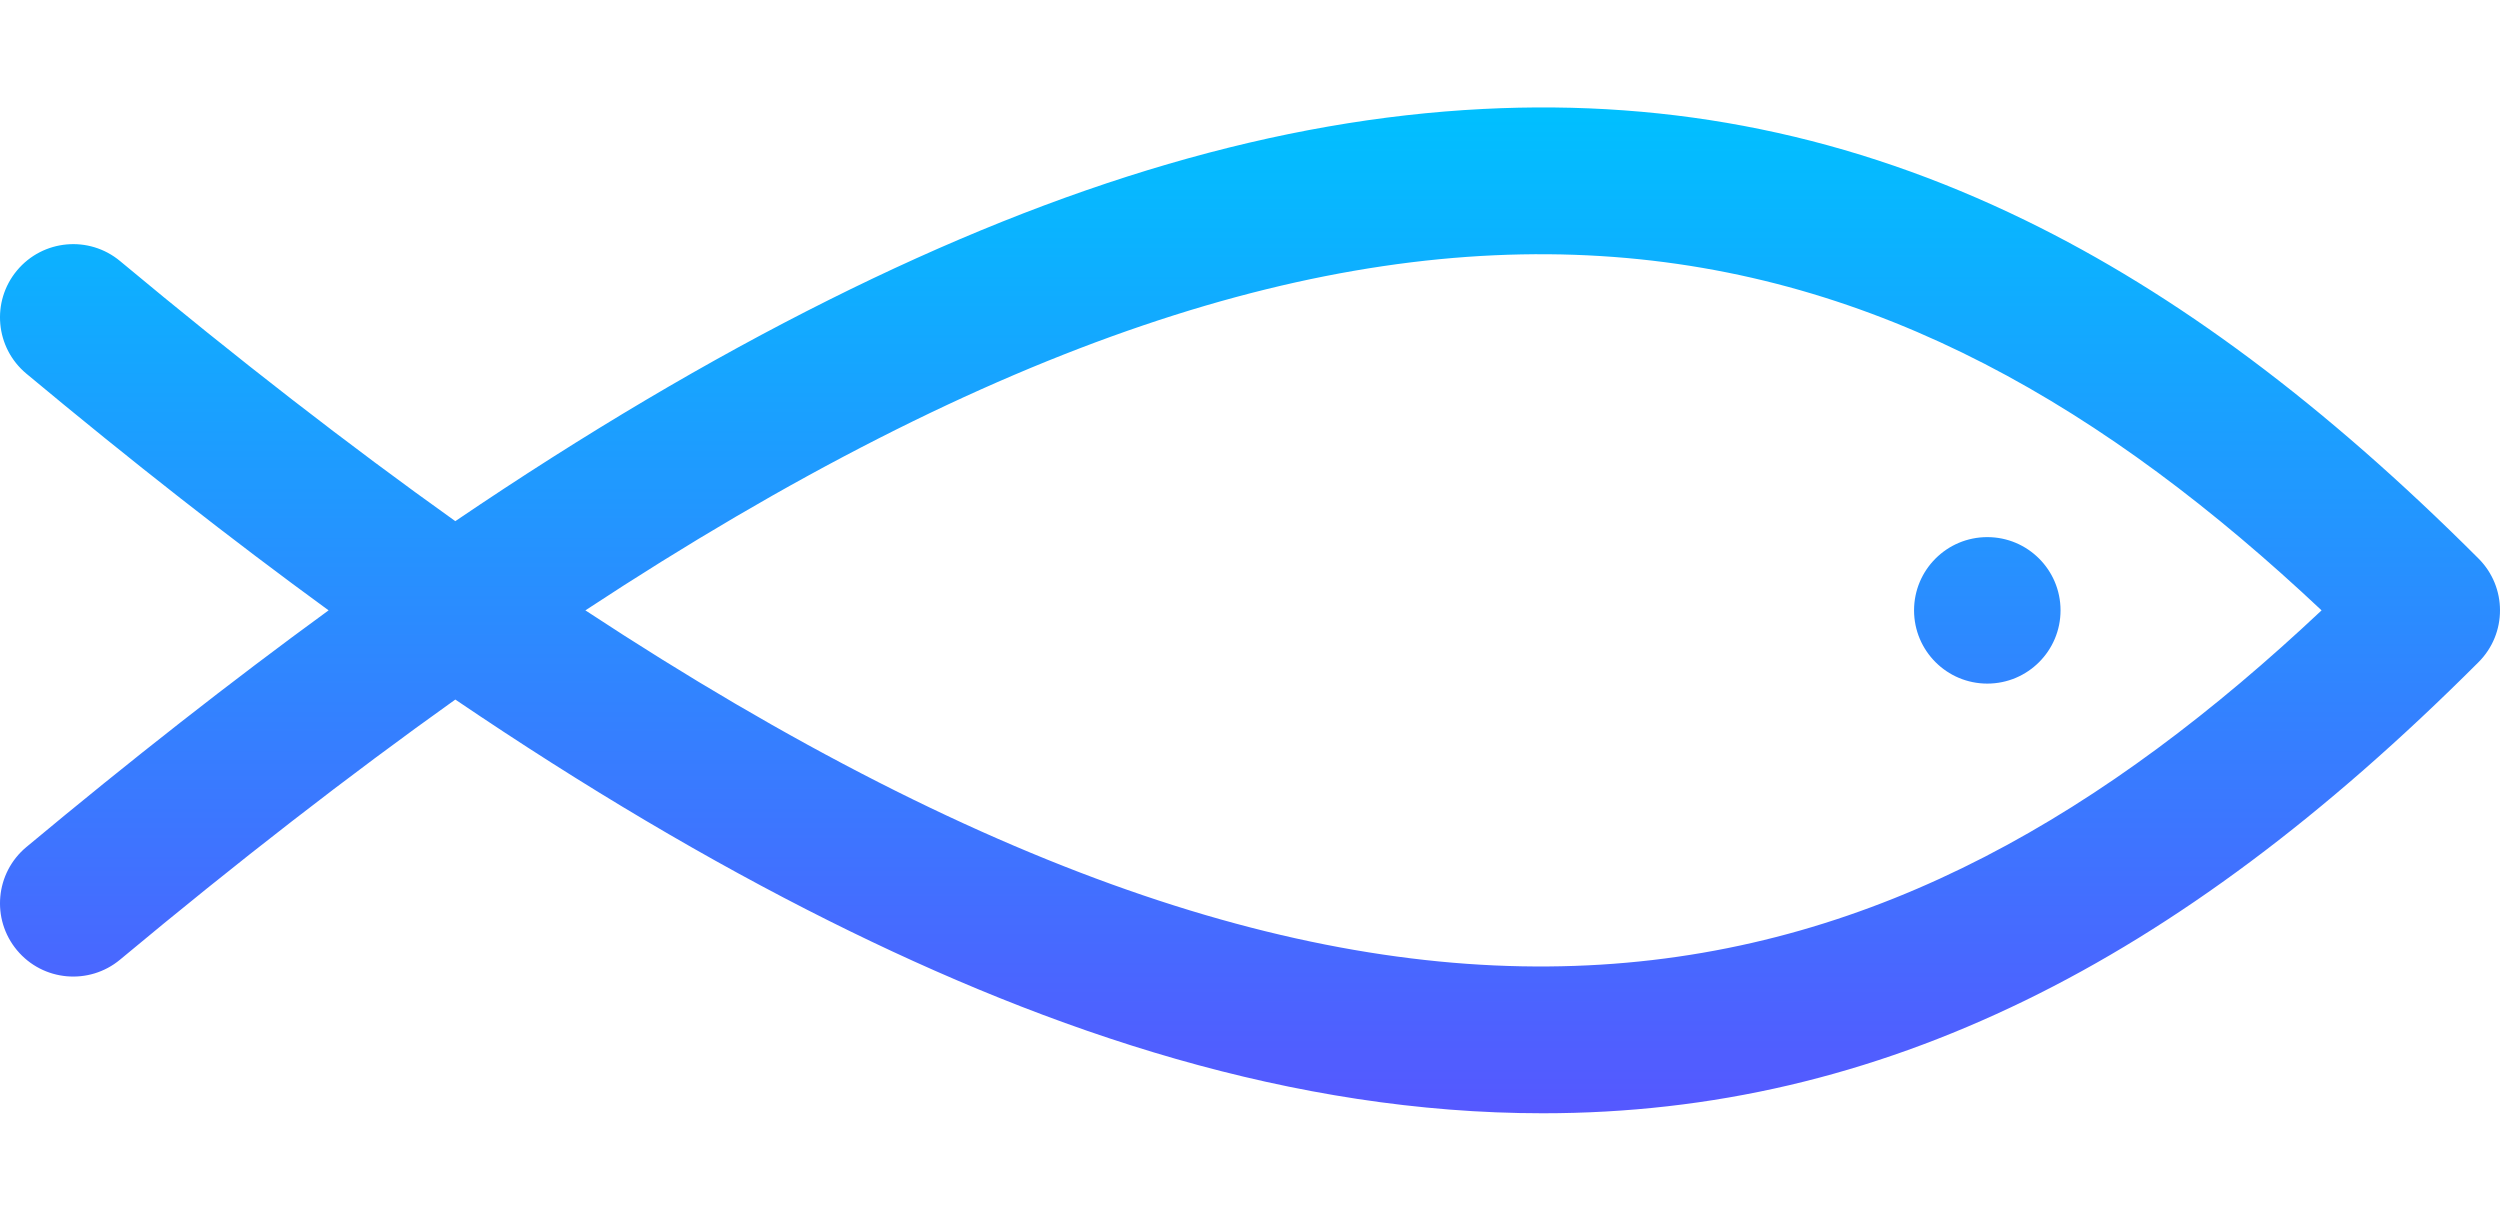 <?xml version="1.0" encoding="UTF-8" standalone="no"?>
<svg
   xmlns:dc="http://purl.org/dc/elements/1.1/"
   xmlns:cc="http://creativecommons.org/ns#"
   xmlns:rdf="http://www.w3.org/1999/02/22-rdf-syntax-ns#"
   xmlns:svg="http://www.w3.org/2000/svg"
   xmlns="http://www.w3.org/2000/svg"
   xmlns:xlink="http://www.w3.org/1999/xlink"
   xmlns:sodipodi="http://sodipodi.sourceforge.net/DTD/sodipodi-0.dtd"
   xmlns:inkscape="http://www.inkscape.org/namespaces/inkscape"
   id="Capa_1"
   enable-background="new 0 0 512.001 512.001"
   height="250"
   viewBox="0 0 512.001 250"
   width="512"
   version="1.1"
   sodipodi:docname="cutefishos_1.svg"
   inkscape:version="1.0.2 (e86c870879, 2021-01-15)"
   inkscape:export-filename="/home/rekols/Downloads/cutefishos.png"
   inkscape:export-xdpi="200"
   inkscape:export-ydpi="200">
  <defs
     id="defs18">
    <linearGradient
       inkscape:collect="always"
       xlink:href="#SVGID_1_"
       id="linearGradient857"
       gradientUnits="userSpaceOnUse"
       x1="256"
       y1="358.999"
       x2="256"
       y2="153.002" />
  </defs>
  <sodipodi:namedview
     pagecolor="#ffffff"
     bordercolor="#666666"
     borderopacity="1"
     objecttolerance="10"
     gridtolerance="10"
     guidetolerance="10"
     inkscape:pageopacity="0"
     inkscape:pageshadow="2"
     inkscape:window-width="2160"
     inkscape:window-height="1258"
     id="namedview16"
     showgrid="false"
     inkscape:zoom="1.4355469"
     inkscape:cx="232.66395"
     inkscape:cy="200.27211"
     inkscape:window-x="0"
     inkscape:window-y="35"
     inkscape:window-maximized="1"
     inkscape:current-layer="Capa_1"
     inkscape:document-rotation="0" />
  <linearGradient
     id="SVGID_1_"
     gradientUnits="userSpaceOnUse"
     x1="256"
     x2="256"
     y1="358.999"
     y2="153.002">
    <stop
       offset="0"
       stop-color="#5558ff"
       id="stop2" />
    <stop
       offset="1"
       stop-color="#00c0ff"
       id="stop4" />
  </linearGradient>
  <g
     id="g13"
     transform="translate(-4.761204e-4,-131)">
    <g
       id="g11">
      <g
         id="g9">
        <path
           d="m 407,271.001 c 8.284,0 15,-6.716 15,-15 0,-8.284 -6.716,-15 -15,-15 -8.284,0 -15,6.716 -15,15 0,8.284 6.716,15 15,15 z m 100.607,-25.607 c -31.568,-31.569 -61.924,-54.228 -92.798,-69.269 -35.594,-17.341 -71.939,-24.803 -111.098,-22.809 -41.725,2.123 -85.538,14.913 -133.944,39.101 -24.547,12.266 -49.936,27.295 -76.519,45.315 -21.74,-15.507 -44.585,-33.206 -68.645,-53.256 -6.364,-5.303 -15.821,-4.444 -21.126,1.921 -5.304,6.364 -4.443,15.822 1.921,21.126 21.418,17.848 42.002,33.97 61.898,48.477 -19.896,14.506 -40.48,30.628 -61.898,48.477 -6.364,5.304 -7.225,14.762 -1.921,21.126 5.321,6.385 14.783,7.208 21.126,1.921 24.06,-20.05 46.905,-37.749 68.646,-53.256 26.583,18.02 51.972,33.049 76.519,45.315 45.789,22.881 95.02,39.416 146.205,39.416 34.534,0 66.986,-7.606 98.837,-23.124 30.874,-15.041 61.229,-37.699 92.798,-69.269 2.929,-2.929 4.394,-6.768 4.394,-10.606 0,-3.838 -1.466,-7.677 -4.395,-10.606 z m -387.721,10.607 c 168.389,-110.761 267.602,-82.731 355.575,0 -87.974,82.73 -187.187,110.761 -355.575,0 z"
           fill="url(#SVGID_1_)"
           id="path7"
           style="fill:url(#linearGradient857)" />
      </g>
    </g>
  </g>
</svg>
